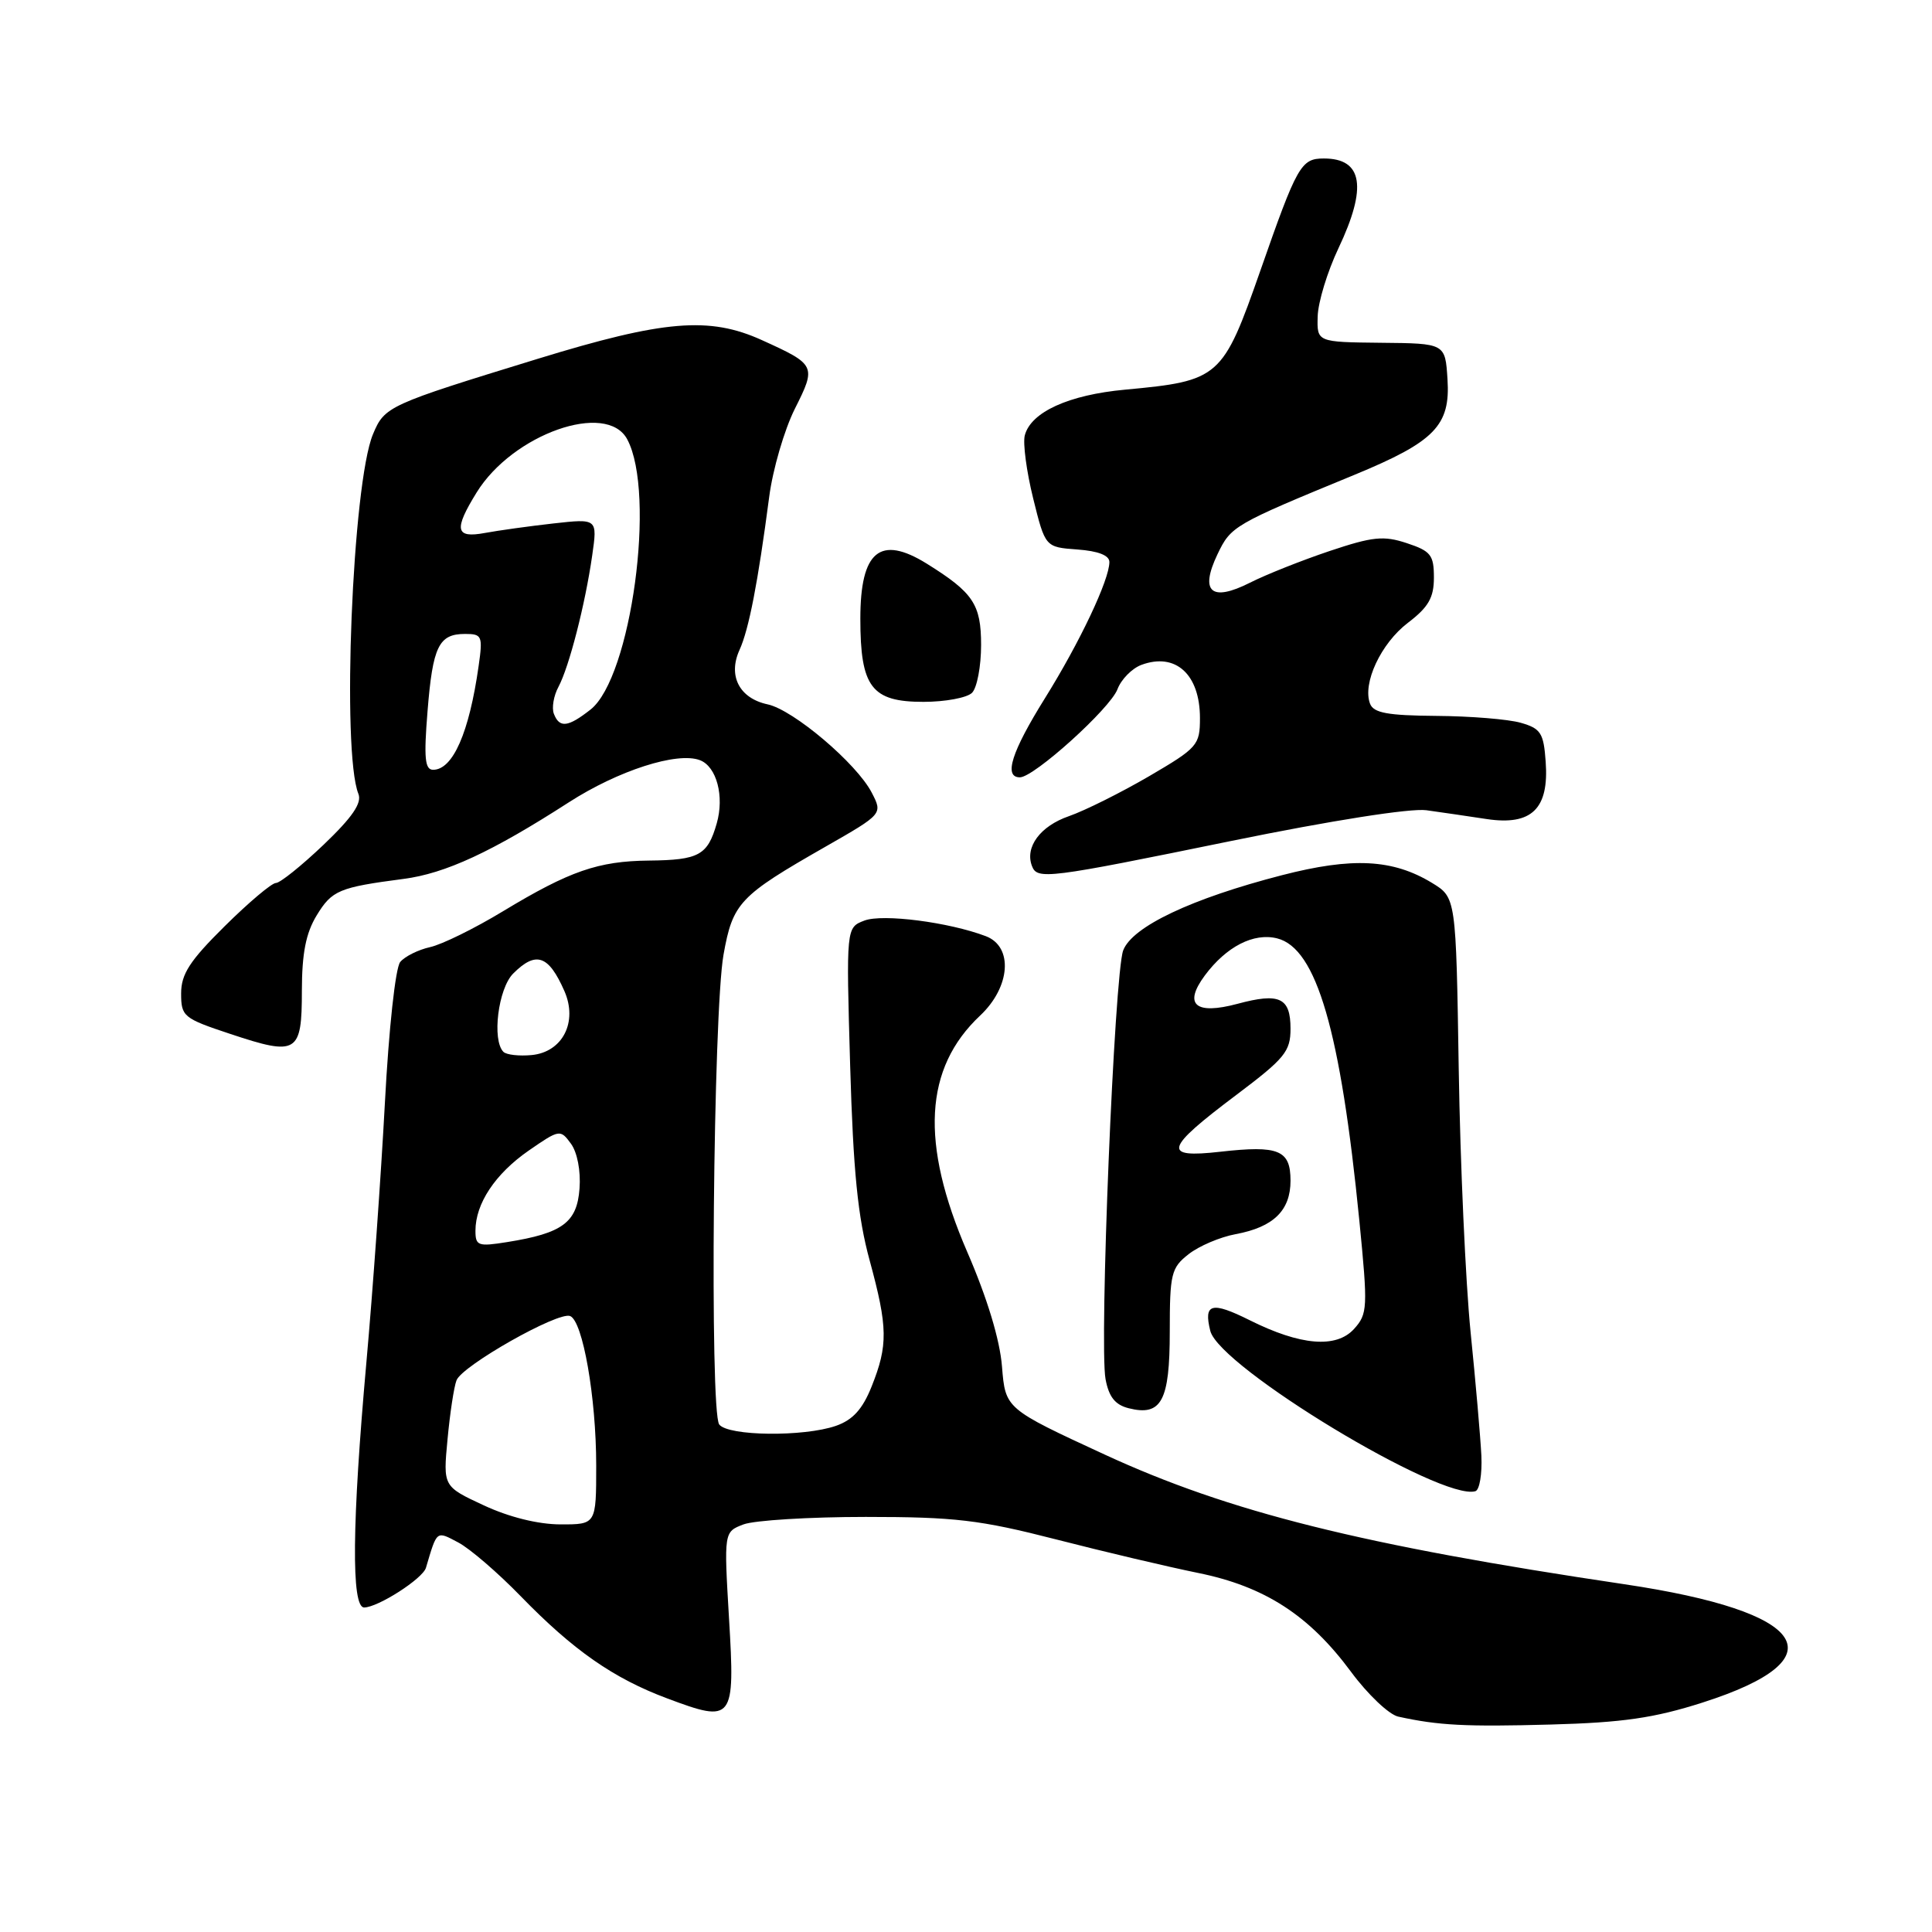 <?xml version="1.0" encoding="UTF-8" standalone="no"?>
<!DOCTYPE svg PUBLIC "-//W3C//DTD SVG 1.1//EN" "http://www.w3.org/Graphics/SVG/1.1/DTD/svg11.dtd" >
<svg xmlns="http://www.w3.org/2000/svg" xmlns:xlink="http://www.w3.org/1999/xlink" version="1.1" viewBox="0 0 256 256">
 <g >
 <path fill="currentColor"
d=" M 225.59 225.60 C 243.82 219.77 239.73 213.56 215.24 209.92 C 180.47 204.75 162.89 200.36 146.36 192.73 C 133.22 186.66 133.22 186.66 132.77 181.08 C 132.49 177.53 130.81 171.99 128.16 165.88 C 121.91 151.43 122.45 141.54 129.88 134.56 C 133.90 130.78 134.28 125.44 130.63 124.05 C 125.73 122.19 116.97 121.06 114.54 121.98 C 112.12 122.90 112.12 122.90 112.65 141.20 C 113.06 155.22 113.66 161.25 115.23 167.00 C 117.65 175.89 117.68 178.25 115.49 183.73 C 114.29 186.73 113.00 188.15 110.77 188.93 C 106.51 190.41 96.47 190.30 95.30 188.75 C 94.02 187.06 94.51 134.15 95.87 126.50 C 97.10 119.62 97.97 118.71 109.40 112.18 C 116.97 107.85 116.97 107.85 115.51 105.03 C 113.52 101.17 105.12 94.05 101.71 93.33 C 97.97 92.53 96.43 89.55 97.99 86.12 C 99.23 83.40 100.43 77.21 101.92 65.86 C 102.39 62.21 103.93 56.95 105.32 54.17 C 108.19 48.47 108.11 48.31 100.94 45.06 C 93.99 41.91 87.97 42.41 71.27 47.54 C 51.38 53.65 50.97 53.83 49.42 57.54 C 46.69 64.08 45.25 99.60 47.49 105.19 C 47.98 106.41 46.69 108.29 42.87 111.94 C 39.95 114.72 37.11 117.00 36.56 117.00 C 36.01 117.00 32.96 119.57 29.78 122.72 C 25.14 127.31 24.00 129.07 24.00 131.64 C 24.00 134.69 24.30 134.94 30.54 137.01 C 39.38 139.95 40.00 139.58 40.00 131.28 C 40.01 126.30 40.53 123.64 41.97 121.28 C 43.99 117.97 44.93 117.58 53.47 116.46 C 59.02 115.74 65.18 112.88 75.36 106.32 C 81.93 102.09 89.74 99.58 92.75 100.73 C 94.96 101.58 96.00 105.51 94.97 109.11 C 93.76 113.33 92.62 113.96 86.00 114.03 C 79.26 114.10 75.48 115.41 66.66 120.74 C 62.90 123.02 58.55 125.16 56.98 125.50 C 55.42 125.85 53.64 126.73 53.03 127.47 C 52.40 128.23 51.52 136.31 51.00 146.15 C 50.49 155.69 49.39 171.15 48.55 180.50 C 46.64 201.85 46.53 213.00 48.25 213.00 C 50.08 212.99 56.01 209.19 56.44 207.74 C 57.93 202.72 57.78 202.83 60.73 204.39 C 62.25 205.19 65.97 208.39 69.00 211.51 C 75.96 218.67 81.28 222.39 88.44 225.06 C 97.17 228.33 97.41 228.02 96.60 214.47 C 95.92 202.98 95.92 202.98 98.52 201.99 C 99.96 201.45 107.25 201.00 114.72 201.00 C 126.53 201.00 129.83 201.39 139.90 203.97 C 146.28 205.61 154.76 207.61 158.74 208.42 C 167.58 210.21 173.48 214.03 179.03 221.54 C 181.24 224.53 184.05 227.19 185.27 227.46 C 190.59 228.63 194.19 228.82 205.50 228.51 C 215.01 228.25 219.18 227.65 225.59 225.60 Z  M 196.29 192.89 C 196.17 190.48 195.53 183.10 194.86 176.50 C 194.20 169.90 193.49 154.25 193.29 141.71 C 192.93 118.93 192.93 118.93 189.75 116.99 C 184.55 113.83 179.20 113.56 169.86 115.97 C 157.88 119.06 150.03 122.78 148.83 125.93 C 147.66 129.00 145.64 178.10 146.49 182.74 C 146.93 185.10 147.76 186.15 149.56 186.60 C 153.90 187.69 155.00 185.64 155.00 176.45 C 155.00 168.79 155.19 167.99 157.49 166.19 C 158.86 165.11 161.67 163.91 163.74 163.53 C 168.74 162.60 171.00 160.40 171.00 156.45 C 171.00 152.38 169.44 151.74 161.71 152.61 C 153.94 153.49 154.29 152.25 163.81 145.09 C 170.24 140.25 171.00 139.33 171.00 136.31 C 171.00 132.19 169.55 131.51 163.98 133.01 C 158.38 134.51 156.78 133.12 159.65 129.25 C 162.50 125.42 166.12 123.56 169.23 124.34 C 174.45 125.65 177.63 136.58 180.12 161.74 C 181.26 173.32 181.22 174.09 179.42 176.09 C 177.06 178.69 172.32 178.30 165.58 174.93 C 160.53 172.41 159.46 172.71 160.37 176.35 C 161.58 181.15 191.01 198.95 195.50 197.59 C 196.05 197.42 196.40 195.31 196.29 192.89 Z  M 163.15 111.43 C 176.40 108.72 186.92 107.07 189.00 107.36 C 190.93 107.63 194.53 108.15 197.00 108.53 C 202.96 109.42 205.27 107.17 204.81 100.92 C 204.54 97.12 204.16 96.53 201.50 95.77 C 199.85 95.30 194.82 94.89 190.32 94.86 C 183.88 94.81 182.01 94.47 181.54 93.25 C 180.50 90.55 182.98 85.25 186.55 82.53 C 189.28 80.45 190.00 79.20 190.00 76.53 C 190.00 73.54 189.59 73.02 186.41 71.97 C 183.33 70.95 181.89 71.10 176.16 73.02 C 172.50 74.25 167.76 76.13 165.63 77.21 C 160.50 79.80 158.94 78.44 161.32 73.45 C 163.11 69.71 163.43 69.52 179.49 62.91 C 190.12 58.52 192.20 56.39 191.80 50.24 C 191.50 45.50 191.50 45.50 183.00 45.42 C 174.50 45.33 174.50 45.33 174.60 41.92 C 174.65 40.04 175.89 35.98 177.35 32.90 C 181.19 24.80 180.58 21.00 175.42 21.00 C 172.39 21.00 171.88 21.90 167.00 35.87 C 162.02 50.09 161.60 50.47 149.10 51.63 C 141.60 52.32 136.60 54.60 135.79 57.69 C 135.52 58.72 136.02 62.48 136.90 66.04 C 138.50 72.50 138.50 72.50 142.75 72.81 C 145.52 73.01 147.00 73.59 147.00 74.47 C 147.00 76.82 143.09 85.09 138.46 92.52 C 134.03 99.63 132.96 103.00 135.14 103.00 C 137.01 103.00 147.09 93.90 148.07 91.33 C 148.56 90.02 149.99 88.57 151.24 88.10 C 155.77 86.42 159.00 89.35 159.00 95.15 C 159.00 98.74 158.69 99.09 152.25 102.86 C 148.54 105.02 143.76 107.41 141.63 108.15 C 137.84 109.46 135.78 112.24 136.74 114.75 C 137.44 116.59 138.72 116.43 163.15 111.43 Z  M 128.80 91.80 C 129.46 91.14 130.00 88.29 130.00 85.47 C 130.00 80.07 128.96 78.52 122.79 74.68 C 116.61 70.85 114.00 73.02 114.00 81.98 C 114.00 91.05 115.48 93.00 122.36 93.00 C 125.24 93.00 128.14 92.46 128.80 91.80 Z  M 64.11 199.47 C 58.71 196.96 58.71 196.96 59.30 190.72 C 59.62 187.28 60.15 183.77 60.49 182.90 C 61.23 180.96 73.94 173.76 75.54 174.38 C 77.22 175.02 79.00 185.17 79.00 194.17 C 79.00 202.00 79.00 202.00 74.25 201.99 C 71.29 201.98 67.46 201.03 64.11 199.47 Z  M 63.00 163.08 C 63.00 159.48 65.62 155.54 70.04 152.47 C 74.13 149.64 74.25 149.62 75.65 151.54 C 76.49 152.68 76.97 155.16 76.79 157.49 C 76.46 161.99 74.54 163.41 67.21 164.58 C 63.35 165.20 63.00 165.08 63.00 163.08 Z  M 66.71 139.38 C 65.16 137.83 66.01 130.99 68.00 129.00 C 71.02 125.98 72.69 126.55 74.79 131.33 C 76.58 135.42 74.55 139.40 70.46 139.80 C 68.79 139.96 67.11 139.77 66.71 139.38 Z  M 56.65 94.25 C 57.34 85.63 58.14 84.00 61.63 84.00 C 63.87 84.00 63.99 84.27 63.42 88.25 C 62.17 97.08 60.01 102.00 57.39 102.00 C 56.30 102.00 56.15 100.44 56.65 94.25 Z  M 73.39 94.58 C 73.09 93.80 73.36 92.19 74.00 91.01 C 75.42 88.34 77.54 80.09 78.47 73.60 C 79.17 68.71 79.17 68.71 73.33 69.36 C 70.12 69.72 66.04 70.29 64.25 70.62 C 60.33 71.35 60.10 70.20 63.16 65.25 C 67.94 57.51 80.39 53.12 83.11 58.21 C 86.95 65.38 83.64 89.78 78.25 94.02 C 75.26 96.37 74.13 96.50 73.39 94.58 Z "/>
</g>
</svg>